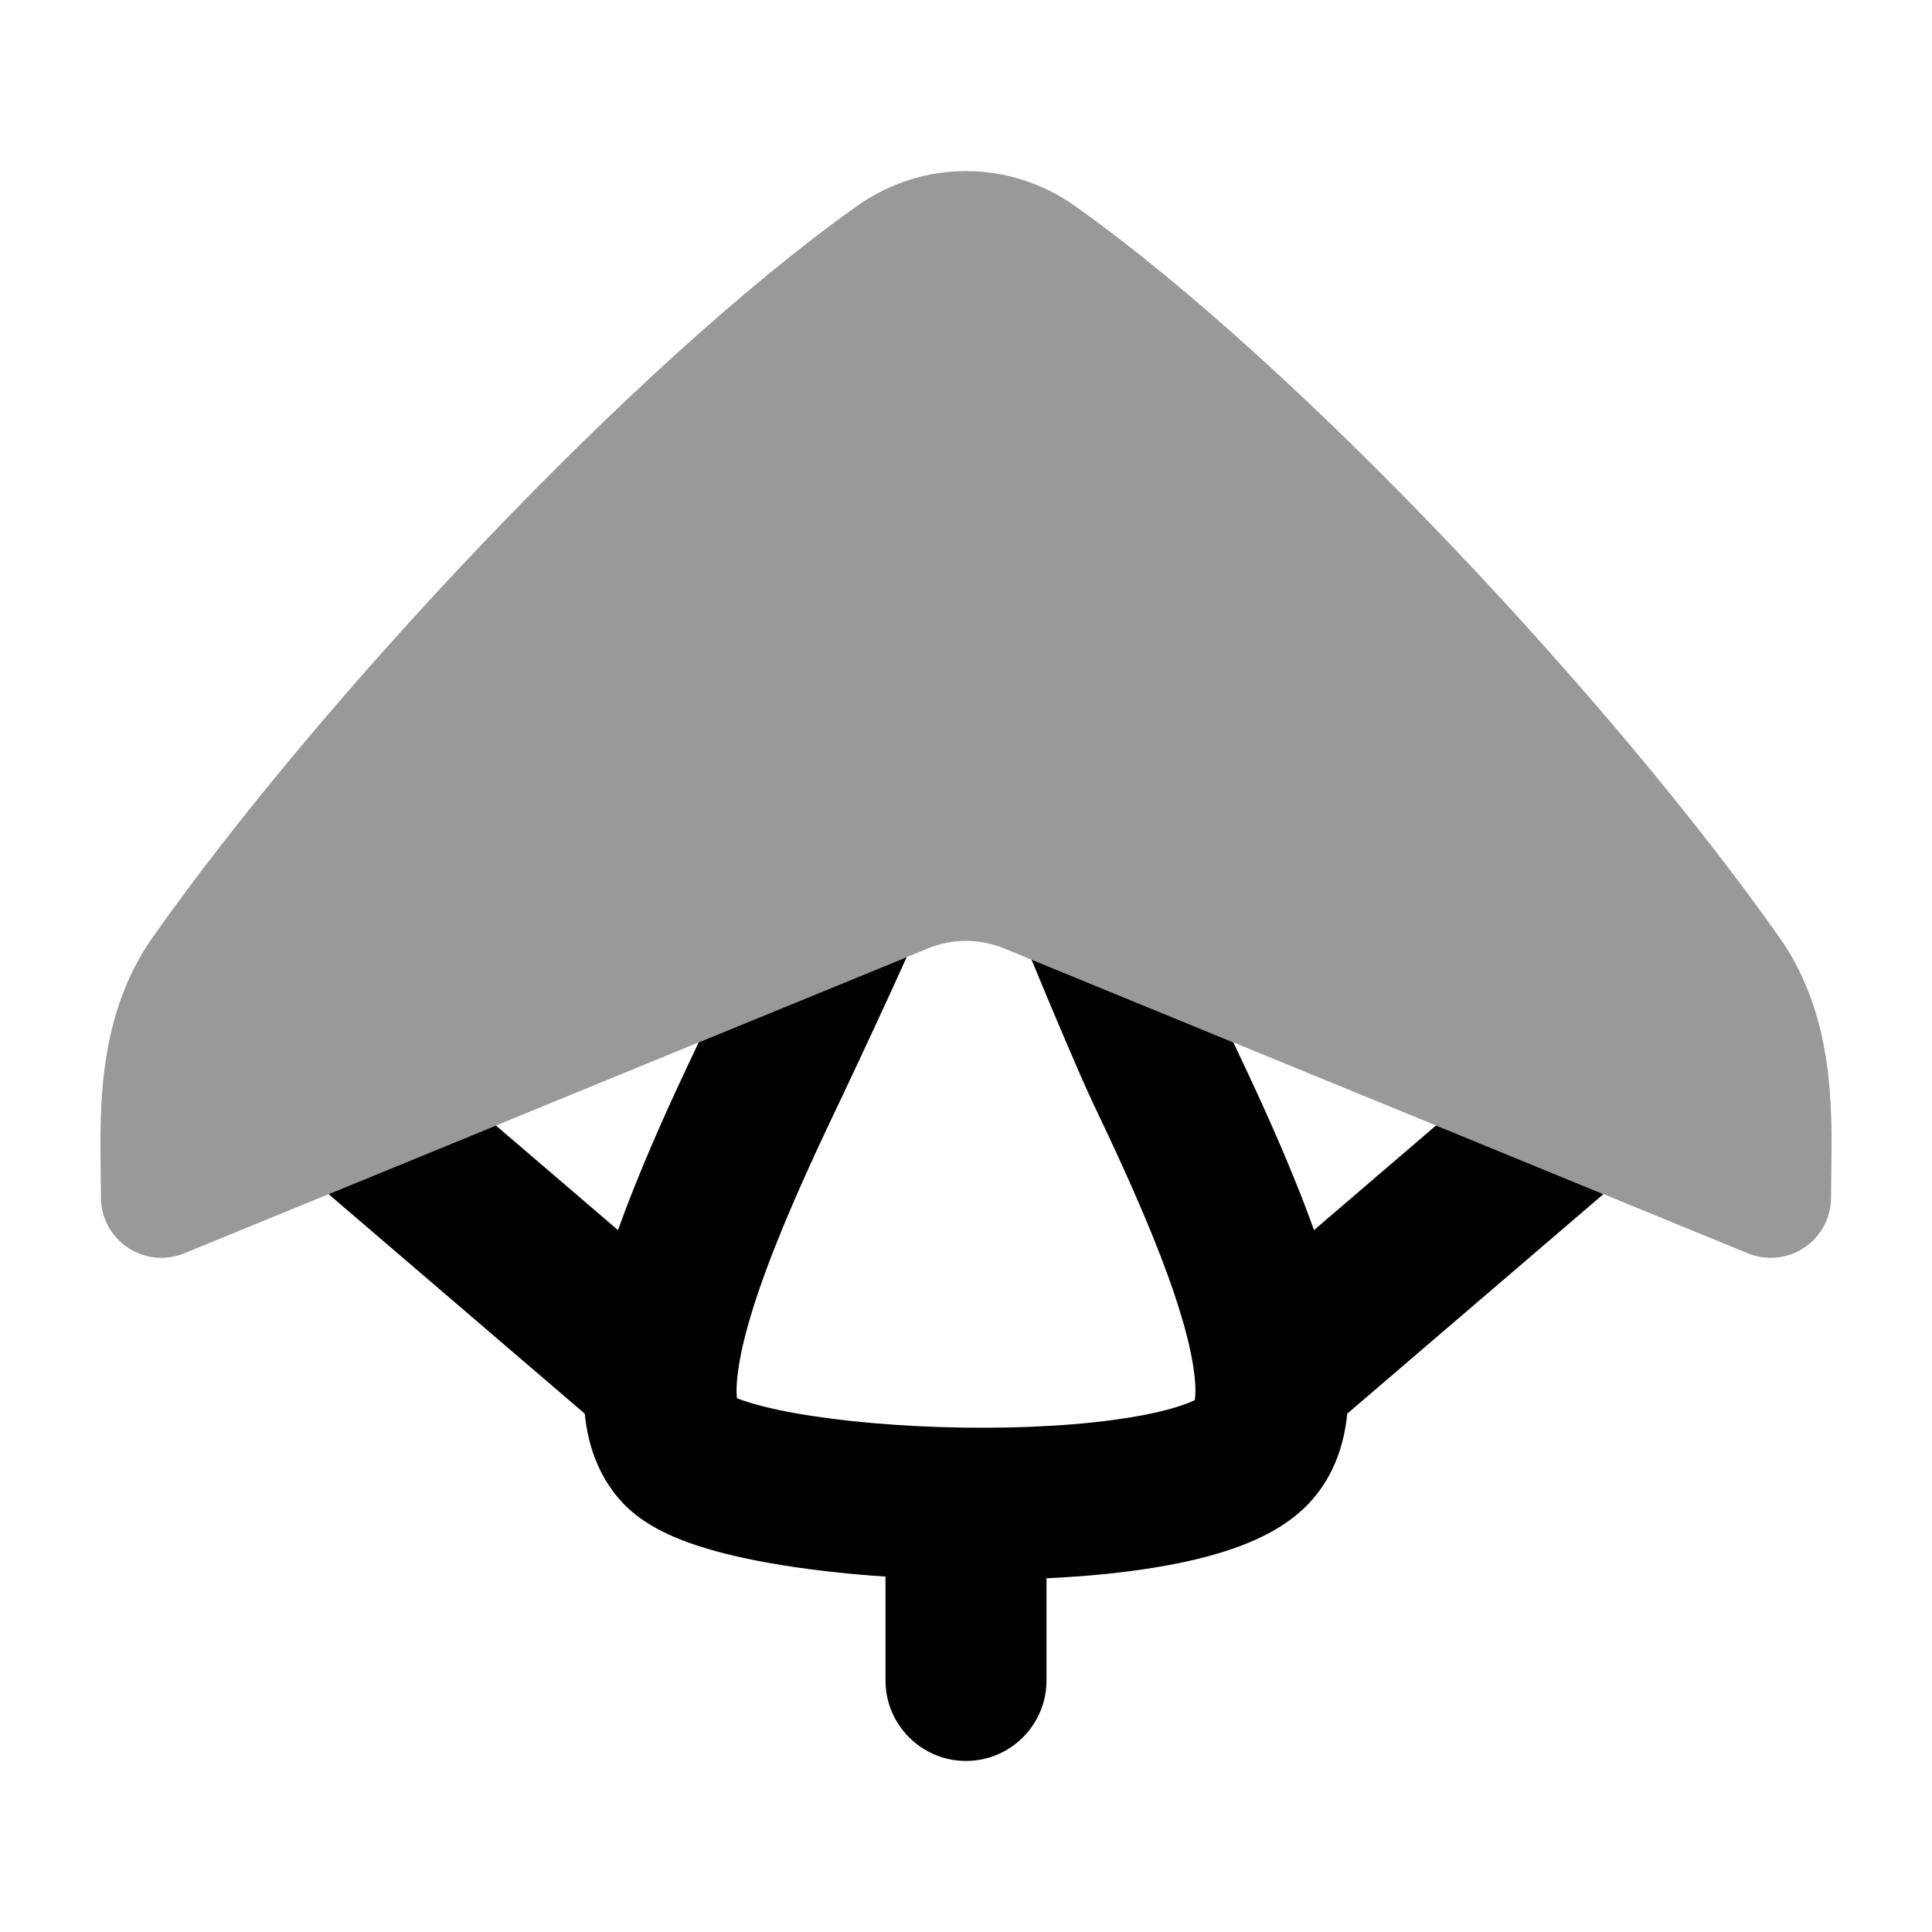 <svg width="24" height="24" viewBox="0 0 24 24" xmlns="http://www.w3.org/2000/svg">
<path fill-rule="evenodd" clip-rule="evenodd" d="M4.082 14.834L7.264 17.561C7.301 17.929 7.419 18.307 7.695 18.625C7.948 18.918 8.31 19.075 8.562 19.166C8.851 19.269 9.187 19.35 9.535 19.412C9.977 19.492 10.479 19.55 11 19.585V20.875C11 21.427 11.448 21.875 12 21.875C12.552 21.875 13 21.427 13 20.875V19.606C13.475 19.584 13.936 19.54 14.354 19.471C14.719 19.411 15.076 19.328 15.391 19.211C15.684 19.102 16.043 18.928 16.305 18.625C16.581 18.307 16.699 17.929 16.736 17.561L19.918 14.834L17.839 13.981L16.323 15.281C16.252 15.083 16.177 14.886 16.099 14.694C15.851 14.076 15.566 13.464 15.321 12.949L12.814 11.921C13.046 12.486 13.428 13.389 13.577 13.701C13.826 14.224 14.101 14.813 14.335 15.395C14.573 15.985 14.748 16.521 14.818 16.943C14.861 17.2 14.851 17.334 14.843 17.392C14.818 17.405 14.78 17.422 14.727 17.441C14.566 17.501 14.338 17.559 14.044 17.607C13.458 17.704 12.713 17.746 11.95 17.734C11.189 17.722 10.448 17.657 9.873 17.554C9.584 17.502 9.361 17.444 9.207 17.389C9.187 17.382 9.169 17.375 9.154 17.369C9.147 17.302 9.144 17.17 9.182 16.943C9.252 16.521 9.427 15.985 9.665 15.395C9.899 14.813 10.174 14.224 10.423 13.701C10.575 13.383 11.011 12.452 11.263 11.89L8.679 12.949C8.434 13.464 8.149 14.076 7.901 14.694C7.823 14.886 7.748 15.083 7.677 15.281L6.161 13.982L4.082 14.834Z" fill="currentColor"/>
<path opacity="0.4" d="M10.643 2.561C11.462 1.98 12.539 1.98 13.357 2.561C16.118 4.521 20.021 8.69 22.102 11.641C22.778 12.599 22.762 13.73 22.749 14.572C22.748 14.678 22.746 14.779 22.746 14.875C22.746 15.125 22.622 15.359 22.414 15.498C22.207 15.637 21.943 15.664 21.712 15.569L12.475 11.782C12.171 11.657 11.83 11.657 11.526 11.782L2.289 15.569C2.058 15.664 1.794 15.637 1.587 15.498C1.379 15.359 1.254 15.125 1.254 14.875C1.254 14.779 1.253 14.678 1.251 14.572C1.239 13.73 1.223 12.599 1.898 11.641C3.98 8.69 7.883 4.521 10.643 2.561Z" fill="currentColor"/>
</svg>
